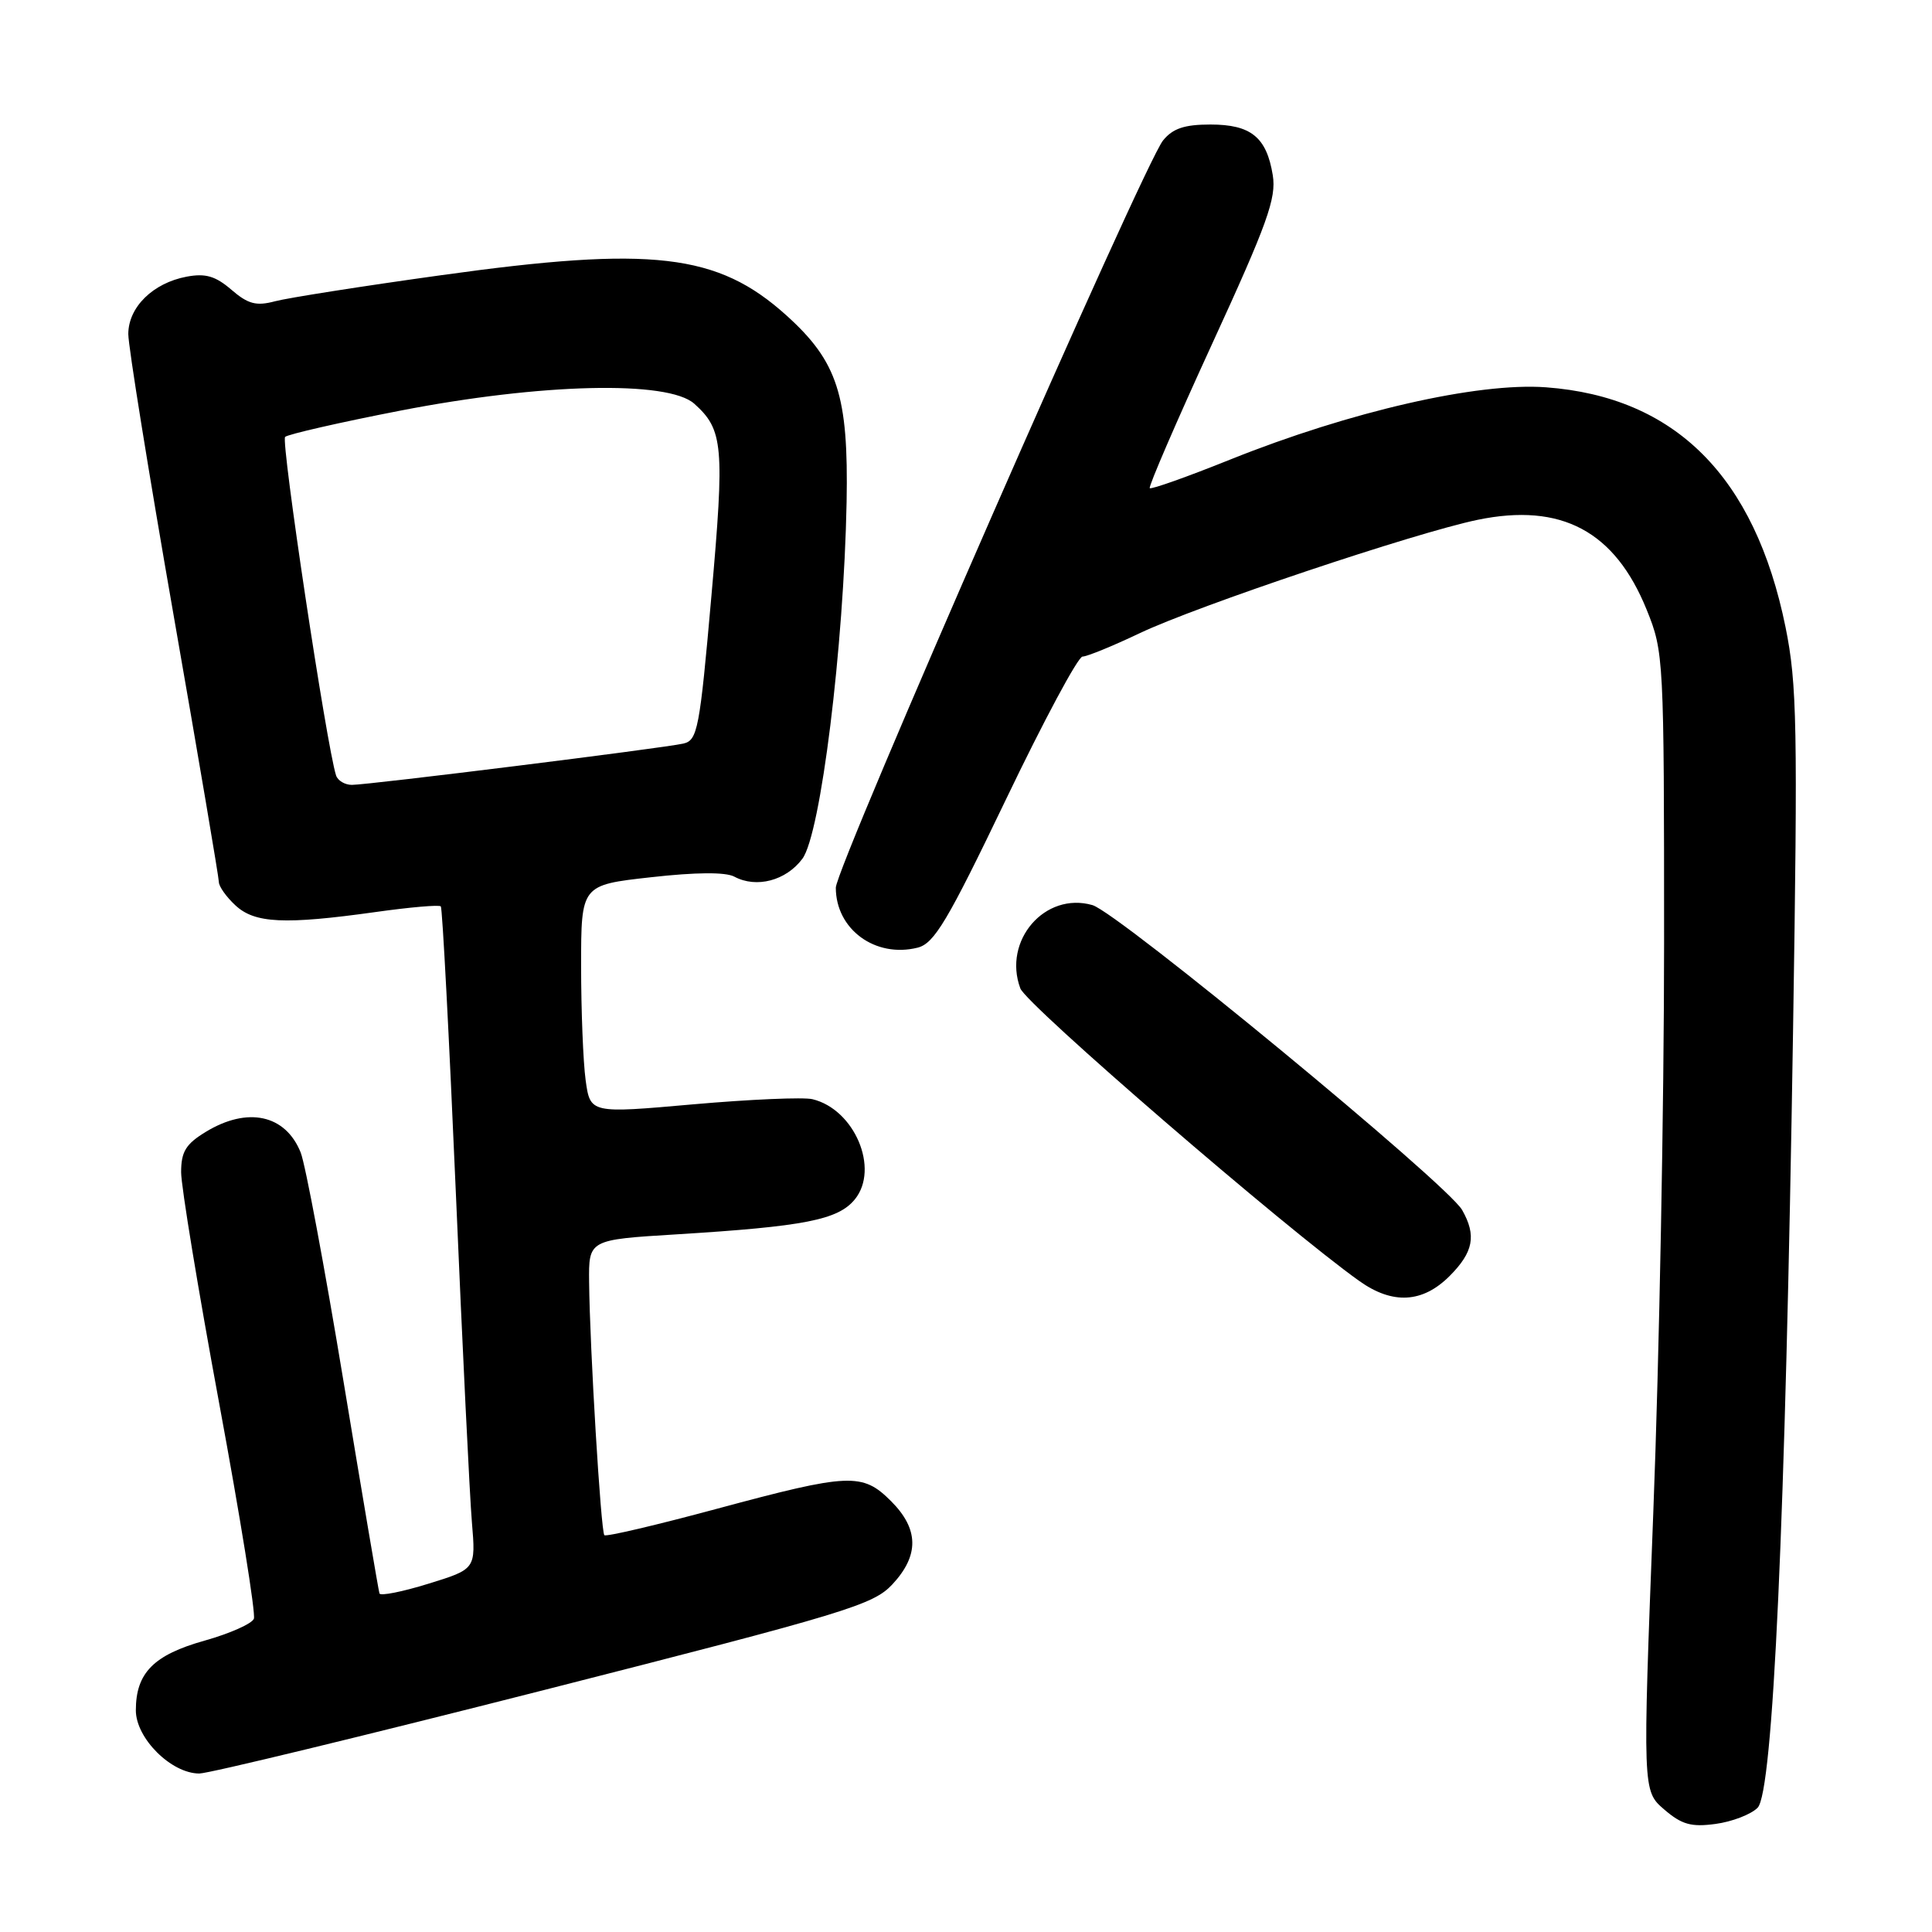 <?xml version="1.0" encoding="UTF-8" standalone="no"?>
<!DOCTYPE svg PUBLIC "-//W3C//DTD SVG 1.1//EN" "http://www.w3.org/Graphics/SVG/1.1/DTD/svg11.dtd" >
<svg xmlns="http://www.w3.org/2000/svg" xmlns:xlink="http://www.w3.org/1999/xlink" version="1.1" viewBox="0 0 256 256">
 <g >
 <path fill="currentColor"
d=" M 232.89 239.54 C 234.94 237.49 236.57 201.72 237.59 136.50 C 238.22 96.21 238.12 90.62 236.59 83.09 C 232.53 63.14 221.98 52.59 204.85 51.32 C 195.81 50.65 178.93 54.51 163.02 60.89 C 157.35 63.17 152.54 64.88 152.35 64.68 C 152.16 64.49 155.87 55.89 160.61 45.57 C 167.93 29.64 169.14 26.27 168.65 23.22 C 167.83 18.18 165.77 16.50 160.38 16.50 C 156.95 16.50 155.40 17.02 154.11 18.61 C 151.53 21.80 110.75 114.91 110.75 117.62 C 110.75 123.14 115.98 126.97 121.59 125.57 C 123.80 125.01 125.54 122.08 133.28 105.96 C 138.28 95.53 142.85 87.00 143.44 87.00 C 144.02 87.00 147.43 85.61 151.00 83.91 C 158.62 80.28 187.49 70.60 195.79 68.88 C 206.88 66.59 213.98 70.37 218.20 80.81 C 220.46 86.40 220.50 87.15 220.50 125.00 C 220.50 146.18 219.86 180.11 219.07 200.40 C 217.65 237.30 217.65 237.30 220.51 239.76 C 222.83 241.76 224.09 242.12 227.32 241.68 C 229.49 241.39 232.00 240.43 232.89 239.54 Z  M 72.08 223.94 C 112.21 213.72 115.71 212.66 118.25 209.93 C 121.82 206.09 121.76 202.61 118.08 198.92 C 114.27 195.11 112.57 195.19 95.00 199.92 C 87.03 202.07 80.31 203.65 80.08 203.42 C 79.62 202.95 78.15 178.61 78.06 169.89 C 78.00 164.27 78.00 164.27 89.62 163.56 C 106.64 162.51 111.06 161.64 113.28 158.91 C 116.56 154.85 113.23 147.00 107.66 145.65 C 106.47 145.36 99.36 145.67 91.85 146.33 C 78.21 147.54 78.21 147.54 77.60 143.13 C 77.27 140.70 77.00 133.89 77.00 128.00 C 77.00 117.27 77.00 117.27 86.25 116.24 C 92.20 115.57 96.14 115.54 97.30 116.16 C 100.23 117.73 104.16 116.69 106.32 113.79 C 108.75 110.52 111.81 85.74 112.18 66.50 C 112.44 52.40 110.99 47.90 104.18 41.77 C 95.08 33.58 86.42 32.57 58.50 36.46 C 48.05 37.91 38.13 39.47 36.44 39.92 C 33.96 40.58 32.88 40.30 30.67 38.40 C 28.56 36.58 27.23 36.19 24.73 36.66 C 20.26 37.50 17.00 40.71 17.00 44.27 C 17.00 45.87 19.70 62.62 23.00 81.50 C 26.30 100.38 29.00 116.29 29.00 116.87 C 29.00 117.45 29.98 118.84 31.19 119.96 C 33.75 122.35 37.68 122.54 49.76 120.85 C 54.31 120.21 58.20 119.87 58.41 120.10 C 58.62 120.32 59.51 137.38 60.40 158.00 C 61.28 178.62 62.24 198.29 62.53 201.71 C 63.05 207.91 63.05 207.91 56.77 209.85 C 53.32 210.92 50.40 211.50 50.28 211.14 C 50.16 210.79 48.01 198.12 45.51 183.00 C 43.01 167.88 40.46 154.25 39.84 152.71 C 37.83 147.69 32.80 146.60 27.25 149.99 C 24.62 151.59 24.00 152.61 24.00 155.33 C 24.00 157.18 26.27 170.97 29.05 185.99 C 31.83 201.00 33.90 213.83 33.64 214.49 C 33.39 215.15 30.45 216.45 27.12 217.39 C 20.36 219.28 18.00 221.67 18.00 226.63 C 18.00 230.33 22.69 235.00 26.41 235.00 C 27.65 235.00 48.20 230.02 72.08 223.94 Z  M 192.08 169.08 C 195.24 165.91 195.66 163.71 193.74 160.33 C 191.77 156.87 148.16 120.91 144.75 119.93 C 138.47 118.13 132.84 124.63 135.20 130.97 C 136.00 133.14 170.42 162.85 180.13 169.75 C 184.53 172.88 188.50 172.66 192.08 169.08 Z  M 44.53 102.75 C 43.27 98.82 37.19 58.43 37.78 57.89 C 38.18 57.54 45.02 55.97 53.00 54.42 C 71.70 50.78 88.54 50.38 92.00 53.50 C 95.84 56.94 96.03 59.08 94.26 79.03 C 92.71 96.67 92.43 98.10 90.54 98.53 C 87.86 99.14 48.82 104.00 46.63 104.00 C 45.70 104.00 44.76 103.44 44.53 102.75 Z "/>
</g>
</svg>